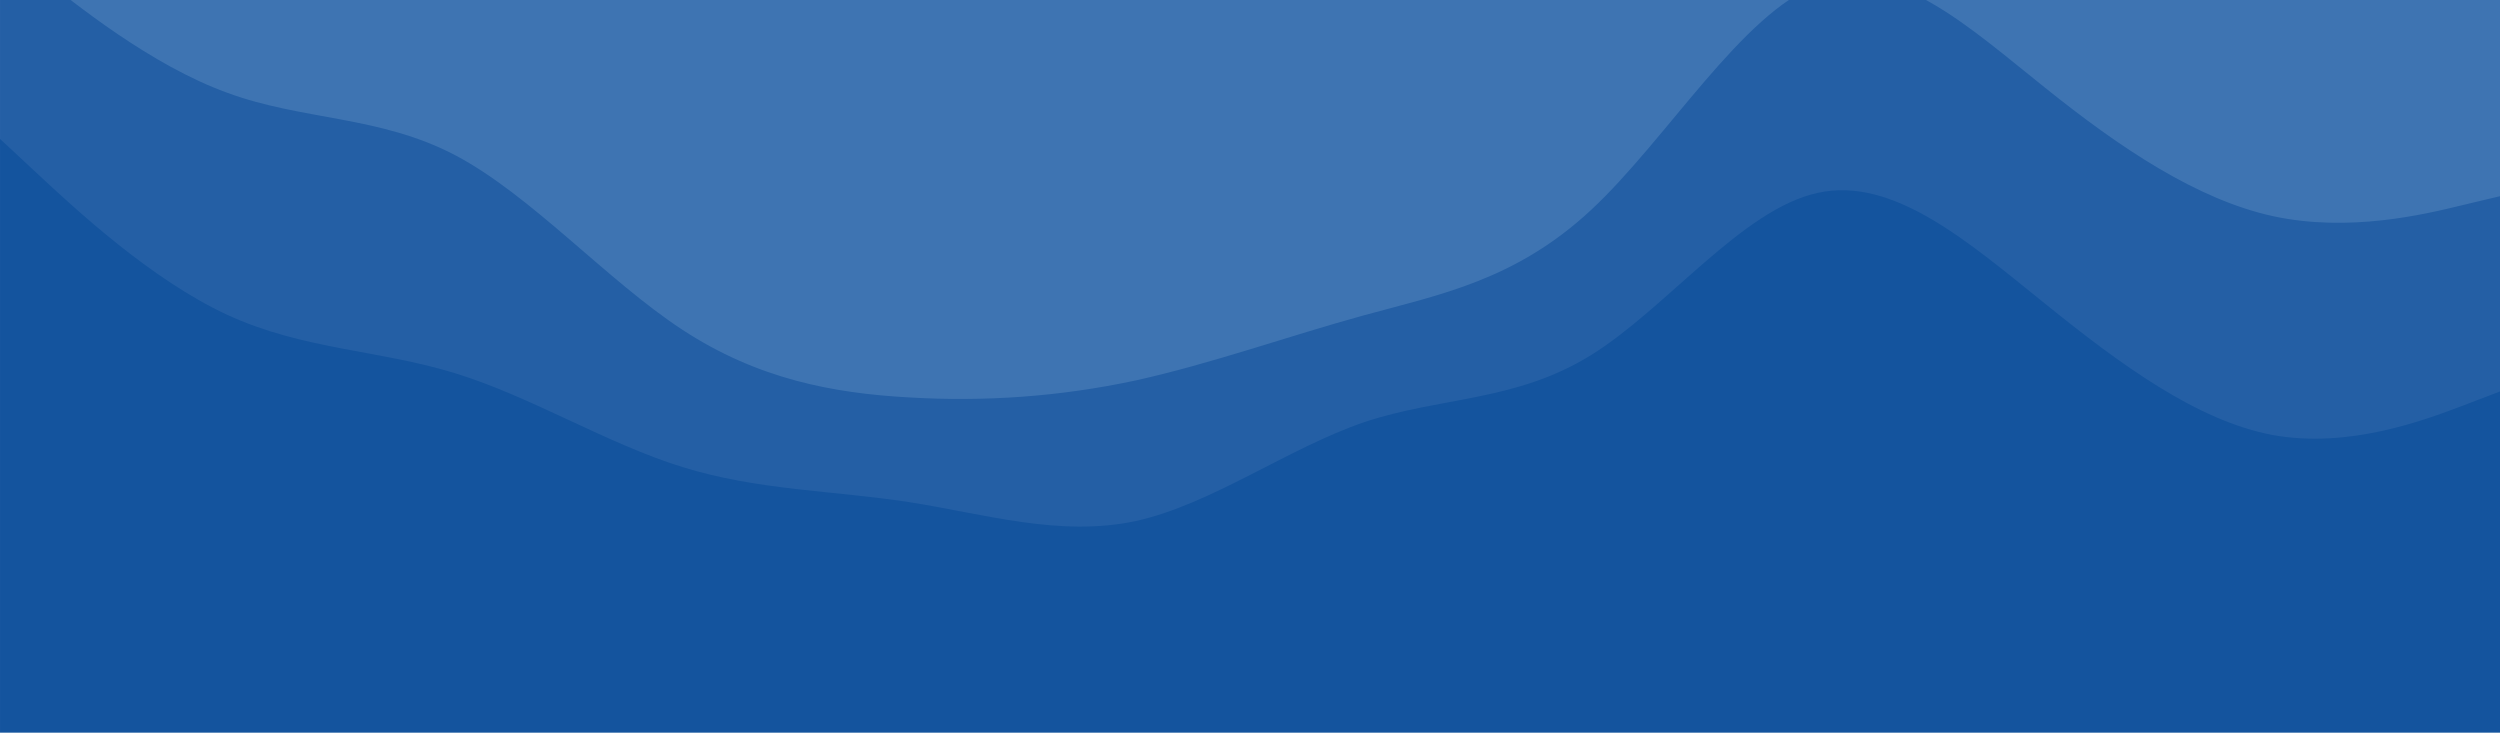 <svg version="1.2" xmlns="http://www.w3.org/2000/svg" viewBox="0 0 1440 422" width="1440" height="422"><defs><clipPath clipPathUnits="userSpaceOnUse" id="cp1"><path d="m1440-388h-1440v810h1440z"/></clipPath></defs><style>.a{fill:#3e74b2}.b{fill:#245fa5}.c{fill:#14549e}</style><g clip-path="url(#cp1)"><path class="a" d="m1440 116l-21.8 5.3c-21.7 5.2-65.2 15.7-109 6.3-43.7-9.7-87.7-39-131.4-74.2-43.8-34.9-87.3-75.4-130.8-59.2-43.5 16.4-87 89.3-130.5 129.8-43.5 40.4-87 48.6-130.8 60.6-43.7 12-87.7 27.8-131.4 37.5-43.8 9.4-87.3 12.4-130.8 9.8-43.5-2.3-87-10.5-130.5-39-43.5-28.5-87-77.3-130.8-100.5-43.6-22.9-87.7-19.9-131.4-36-43.8-15.8-87.3-50.9-109-68.3l-21.8-17.6v-117l21.8 20.3c21.7 20.2 40.4 18 84.2 38.2 43.7 20.3 55.4-2.3 99 22 43.8 24.2 112.5 22.1 156 45 43.5 23 86-39.7 147-36.7 49 0 88-30.3 146.3-24.3 43.7-25.8 87.8 59.6 131.4 50 43.8-9.5 87.3-9.5 130.8-25.7 43.5-16.3 87-48.8 130.5-58.3 43.5-9.5 87 4 130.8 20.2 43.7 16.4 87.7 35.3 131.4 50.3 43.8 15 87.3 26.1 109.1 31.5l21.7 5.5z"/><path class="b" d="m1440 228.5l-21.8 8.3c-21.7 8.2-65.2 24.7-109 16.8-43.7-8.2-87.7-40.5-131.4-75.8-43.8-35.2-87.3-73.4-130.8-63.7-43.5 9.4-87 66.4-130.5 93.4-43.5 27-87 24-130.8 38.7-43.7 14.9-87.7 47.2-131.4 56.9-43.8 9.4-87.3-4.1-130.8-10.9-43.5-6.7-87-6.7-130.5-20.2-43.5-13.5-87-40.5-130.8-54-43.6-13.5-87.7-13.5-131.4-33.8-43.8-20.2-87.3-60.7-109-81l-21.8-20.2v-115.5l21.8 17.6c21.7 17.4 65.2 52.4 109 68.3 43.7 16.1 87.8 13.1 131.4 36 43.8 23.1 87.3 72 130.8 100.5 43.5 28.5 87 36.6 130.5 39 43.5 2.6 87-0.4 130.8-9.8 43.7-9.7 87.7-25.5 131.4-37.5 43.8-12 87.3-20.2 130.8-60.7 43.5-40.5 87-113.4 130.5-129.7 43.5-16.2 87 24.3 130.8 59.2 43.7 35.1 87.7 64.5 131.4 74.1 43.8 9.5 87.3-1 109-6.3l21.8-5.2z"/><path class="c" d="m1440 423.5h-21.8c-21.7 0-65.2 0-109 0-43.7 0-87.7 0-131.4 0-43.8 0-87.3 0-130.8 0q-65.2 0-130.5 0c-43.5 0-87 0-130.8 0-43.7 0-87.7 0-131.4 0-43.8 0-87.3 0-130.8 0q-65.2 0-130.5 0c-43.5 0-87 0-130.8 0-43.6 0-87.7 0-131.4 0-43.8 0-87.3 0-109 0h-21.8v-343.5l21.8 20.3c21.7 20.2 65.2 60.7 109 81 43.7 20.2 87.8 20.2 131.4 33.7 43.8 13.5 87.3 40.5 130.8 54 43.5 13.5 87 13.5 130.5 20.2 43.5 6.8 87 20.3 130.8 10.9 43.7-9.7 87.7-42 131.4-56.9 43.8-14.7 87.3-11.7 130.8-38.7 43.5-27 87-84 130.5-93.4 43.5-9.7 87 28.5 130.8 63.7 43.7 35.3 87.7 67.6 131.4 75.8 43.8 7.9 87.3-8.6 109-16.8l21.8-8.3z"/></g></svg>